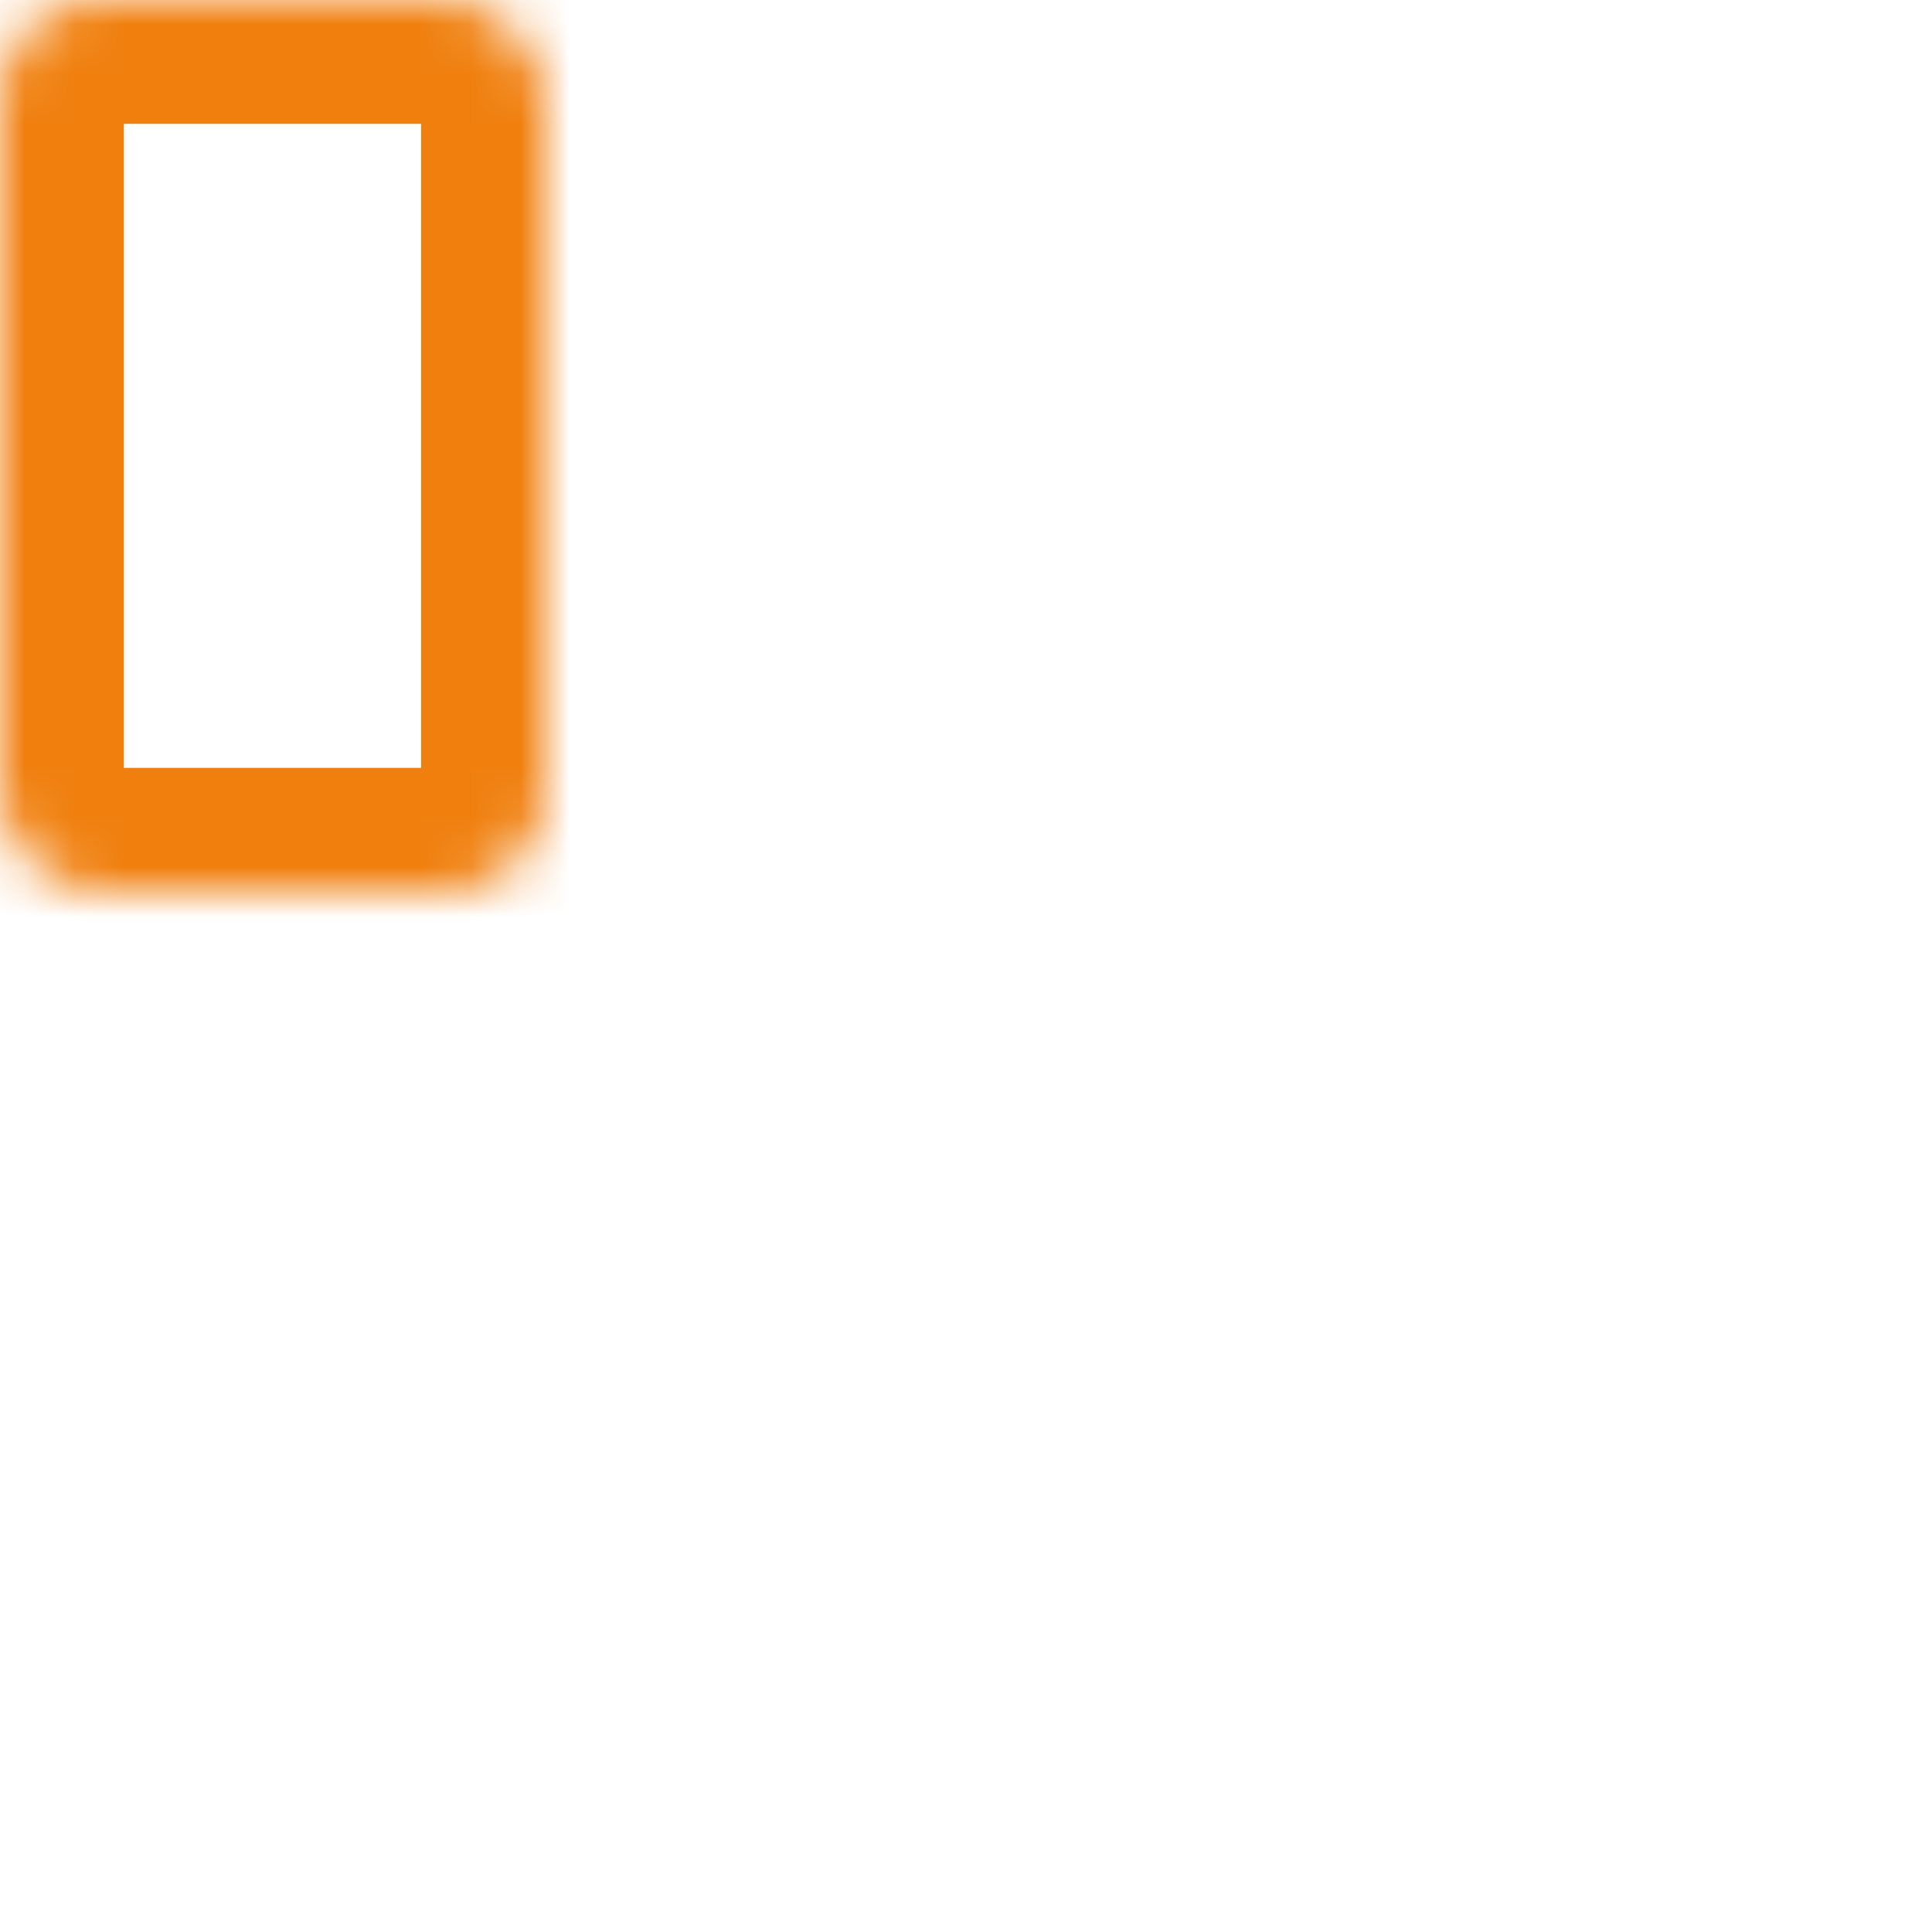 <svg width="39" height="39" viewBox="0 0 39 39" fill="none" xmlns="http://www.w3.org/2000/svg">
<mask id="path-1-inside-1_48_757" fill="white">
<rect width="11" height="18" rx="2"/>
</mask>
<rect width="11" height="18" rx="2" stroke="#F07F0E" stroke-width="5" mask="url(#path-1-inside-1_48_757)"/>
<mask id="path-2-inside-2_48_757" fill="white">
<rect y="21" width="11" height="18" rx="2"/>
</mask>
<rect y="21" width="11" height="18" rx="2" stroke="#F07F0E" stroke-width="5" mask="url(#path-2-inside-2_48_757)"/>
<mask id="path-3-inside-3_48_757" fill="white">
<rect x="28" width="11" height="18" rx="2"/>
</mask>
<rect x="28" width="11" height="18" rx="2" stroke="#F07F0E" stroke-width="5" mask="url(#path-3-inside-3_48_757)"/>
<mask id="path-4-inside-4_48_757" fill="white">
<rect x="14" width="11" height="18" rx="2"/>
</mask>
<rect x="14" width="11" height="18" rx="2" stroke="#F07F0E" stroke-width="5" mask="url(#path-4-inside-4_48_757)"/>
<mask id="path-5-inside-5_48_757" fill="white">
<rect x="28" y="21" width="11" height="18" rx="2"/>
</mask>
<rect x="28" y="21" width="11" height="18" rx="2" stroke="#F07F0E" stroke-width="5" mask="url(#path-5-inside-5_48_757)"/>
<mask id="path-6-inside-6_48_757" fill="white">
<rect x="14" y="21" width="11" height="18" rx="2"/>
</mask>
<rect x="14" y="21" width="11" height="18" rx="2" stroke="#F07F0E" stroke-width="5" mask="url(#path-6-inside-6_48_757)"/>
</svg>
